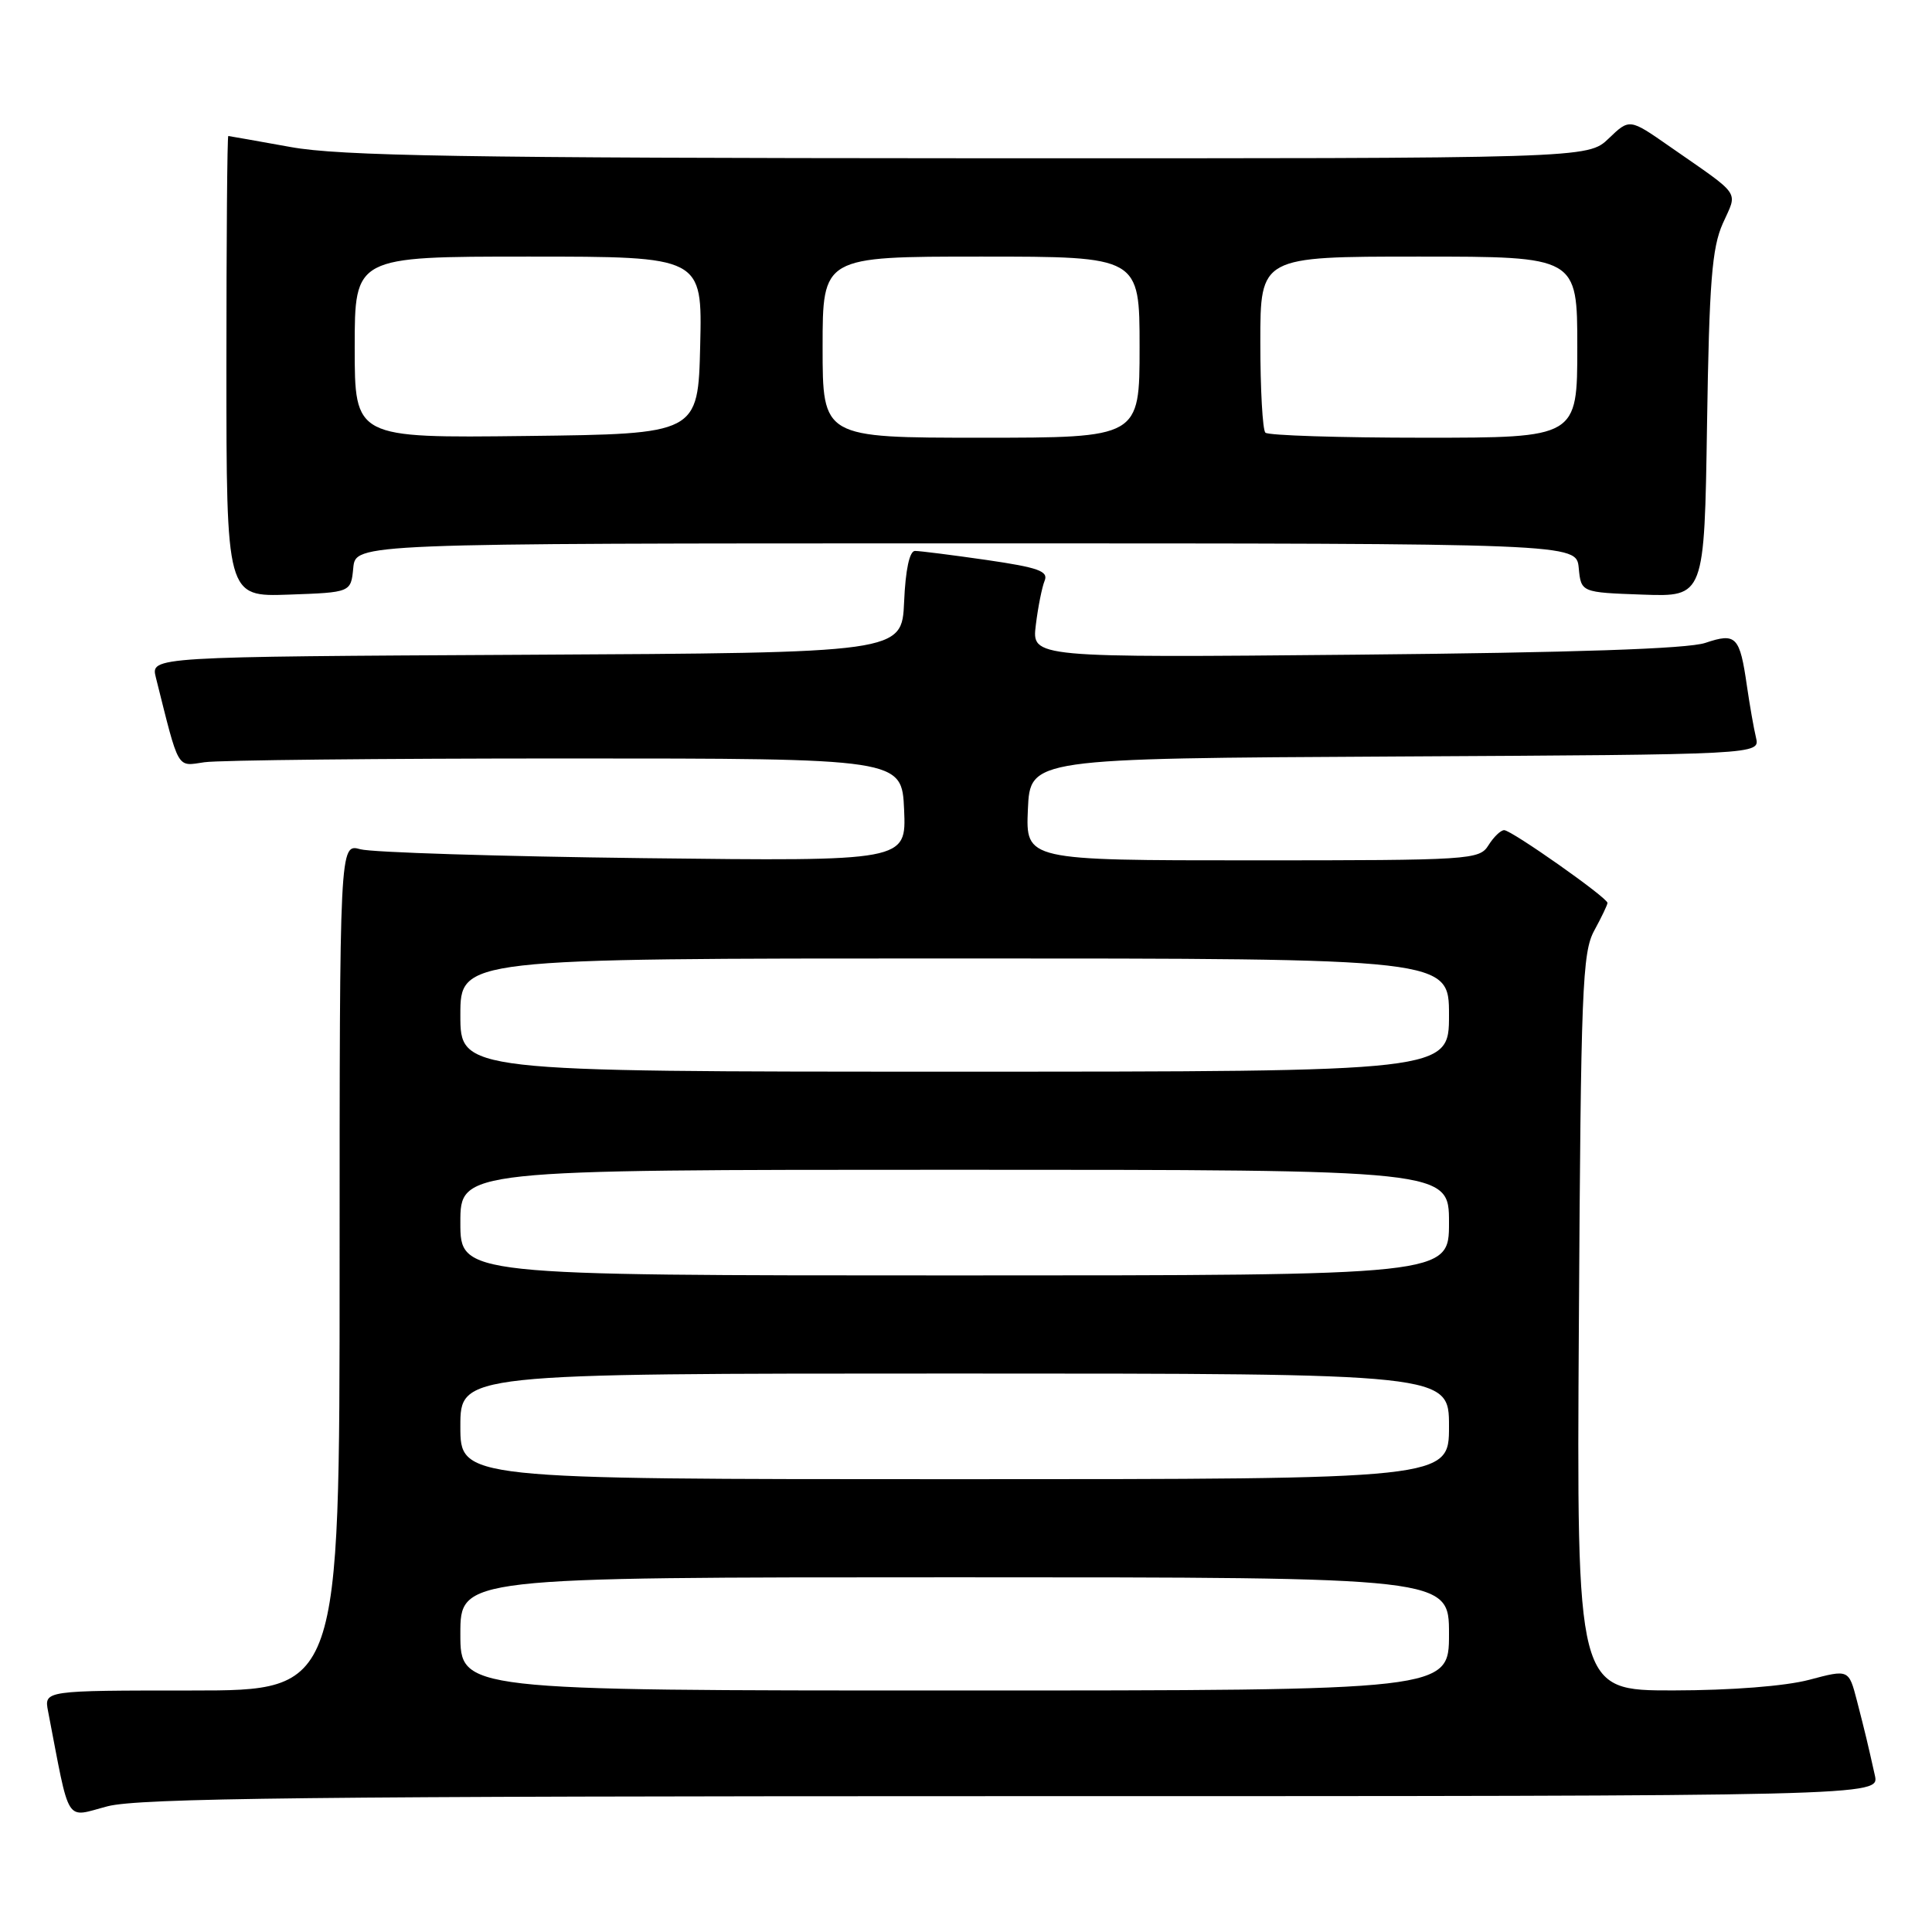 <?xml version="1.0" encoding="UTF-8" standalone="no"?>
<!DOCTYPE svg PUBLIC "-//W3C//DTD SVG 1.1//EN" "http://www.w3.org/Graphics/SVG/1.1/DTD/svg11.dtd" >
<svg xmlns="http://www.w3.org/2000/svg" xmlns:xlink="http://www.w3.org/1999/xlink" version="1.1" viewBox="0 0 256 256">
 <g >
 <path fill="currentColor"
d=" M 134.24 238.00 C 249.04 238.00 249.04 238.00 248.43 235.25 C 247.44 230.82 247.18 229.73 246.05 225.34 C 244.97 221.19 244.97 221.19 239.74 222.58 C 236.57 223.42 229.44 223.98 221.71 223.99 C 208.91 224.00 208.91 224.00 209.21 175.25 C 209.47 131.05 209.66 126.20 211.25 123.30 C 212.21 121.54 213.00 119.89 213.00 119.64 C 213.00 118.95 200.28 110.00 199.31 110.00 C 198.85 110.00 197.92 110.90 197.23 112.00 C 196.03 113.93 194.90 114.00 165.95 114.00 C 135.91 114.00 135.91 114.00 136.20 107.25 C 136.50 100.50 136.50 100.50 184.86 100.24 C 233.21 99.98 233.21 99.98 232.68 97.74 C 232.38 96.51 231.85 93.44 231.48 90.92 C 230.53 84.30 230.05 83.81 225.95 85.19 C 223.62 85.97 208.57 86.48 179.61 86.75 C 136.72 87.15 136.72 87.15 137.25 82.83 C 137.54 80.45 138.07 77.80 138.42 76.95 C 138.94 75.68 137.58 75.20 130.73 74.20 C 126.14 73.54 121.88 73.00 121.24 73.00 C 120.52 73.00 119.98 75.49 119.80 79.75 C 119.50 86.50 119.50 86.50 69.73 86.76 C 19.97 87.02 19.97 87.02 20.65 89.76 C 23.78 102.25 23.37 101.54 27.09 101.00 C 28.97 100.72 50.52 100.50 75.00 100.50 C 119.50 100.50 119.50 100.50 119.80 107.31 C 120.09 114.12 120.09 114.12 85.30 113.71 C 66.16 113.48 49.26 112.95 47.75 112.53 C 45.00 111.77 45.00 111.77 45.00 167.88 C 45.00 224.00 45.00 224.00 25.42 224.00 C 5.84 224.00 5.84 224.00 6.37 226.75 C 9.33 242.09 8.54 240.83 14.26 239.34 C 18.45 238.26 41.37 238.00 134.24 238.00 Z  M 46.81 75.25 C 47.13 72.00 47.13 72.00 128.00 72.00 C 208.87 72.00 208.87 72.00 209.19 75.25 C 209.50 78.50 209.50 78.50 217.67 78.79 C 225.84 79.08 225.84 79.08 226.19 56.29 C 226.48 37.37 226.84 32.84 228.28 29.61 C 230.25 25.19 230.92 26.15 221.21 19.39 C 215.92 15.70 215.92 15.70 213.16 18.35 C 210.39 21.00 210.39 21.00 128.45 20.97 C 61.45 20.94 45.04 20.67 38.50 19.48 C 34.10 18.69 30.39 18.03 30.25 18.02 C 30.11 18.01 30.00 31.74 30.00 48.54 C 30.00 79.08 30.00 79.08 38.25 78.79 C 46.50 78.50 46.50 78.50 46.81 75.25 Z  M 61.00 216.50 C 61.00 209.00 61.00 209.00 126.50 209.00 C 192.00 209.00 192.00 209.00 192.00 216.50 C 192.00 224.00 192.00 224.00 126.50 224.00 C 61.00 224.00 61.00 224.00 61.00 216.50 Z  M 61.00 189.00 C 61.00 182.00 61.00 182.00 126.50 182.00 C 192.00 182.00 192.00 182.00 192.00 189.00 C 192.00 196.00 192.00 196.00 126.50 196.00 C 61.00 196.00 61.00 196.00 61.00 189.00 Z  M 61.00 162.00 C 61.00 155.00 61.00 155.00 126.50 155.00 C 192.00 155.00 192.00 155.00 192.00 162.00 C 192.00 169.00 192.00 169.00 126.50 169.00 C 61.00 169.00 61.00 169.00 61.00 162.00 Z  M 61.00 134.50 C 61.00 127.00 61.00 127.00 126.50 127.00 C 192.00 127.00 192.00 127.00 192.00 134.50 C 192.00 142.00 192.00 142.00 126.50 142.00 C 61.00 142.00 61.00 142.00 61.00 134.50 Z  M 47.00 46.02 C 47.00 34.00 47.00 34.00 70.03 34.00 C 93.06 34.00 93.06 34.00 92.78 45.75 C 92.50 57.50 92.50 57.50 69.75 57.77 C 47.00 58.04 47.00 58.04 47.00 46.02 Z  M 109.00 46.00 C 109.00 34.00 109.00 34.00 130.00 34.00 C 151.00 34.00 151.00 34.00 151.00 46.00 C 151.00 58.00 151.00 58.00 130.00 58.00 C 109.00 58.00 109.00 58.00 109.00 46.00 Z  M 167.67 57.33 C 167.30 56.97 167.00 51.57 167.00 45.33 C 167.00 34.00 167.00 34.00 188.00 34.00 C 209.00 34.00 209.00 34.00 209.00 46.00 C 209.00 58.00 209.00 58.00 188.67 58.00 C 177.48 58.00 168.03 57.70 167.67 57.33 Z "/>
</g>
</svg>